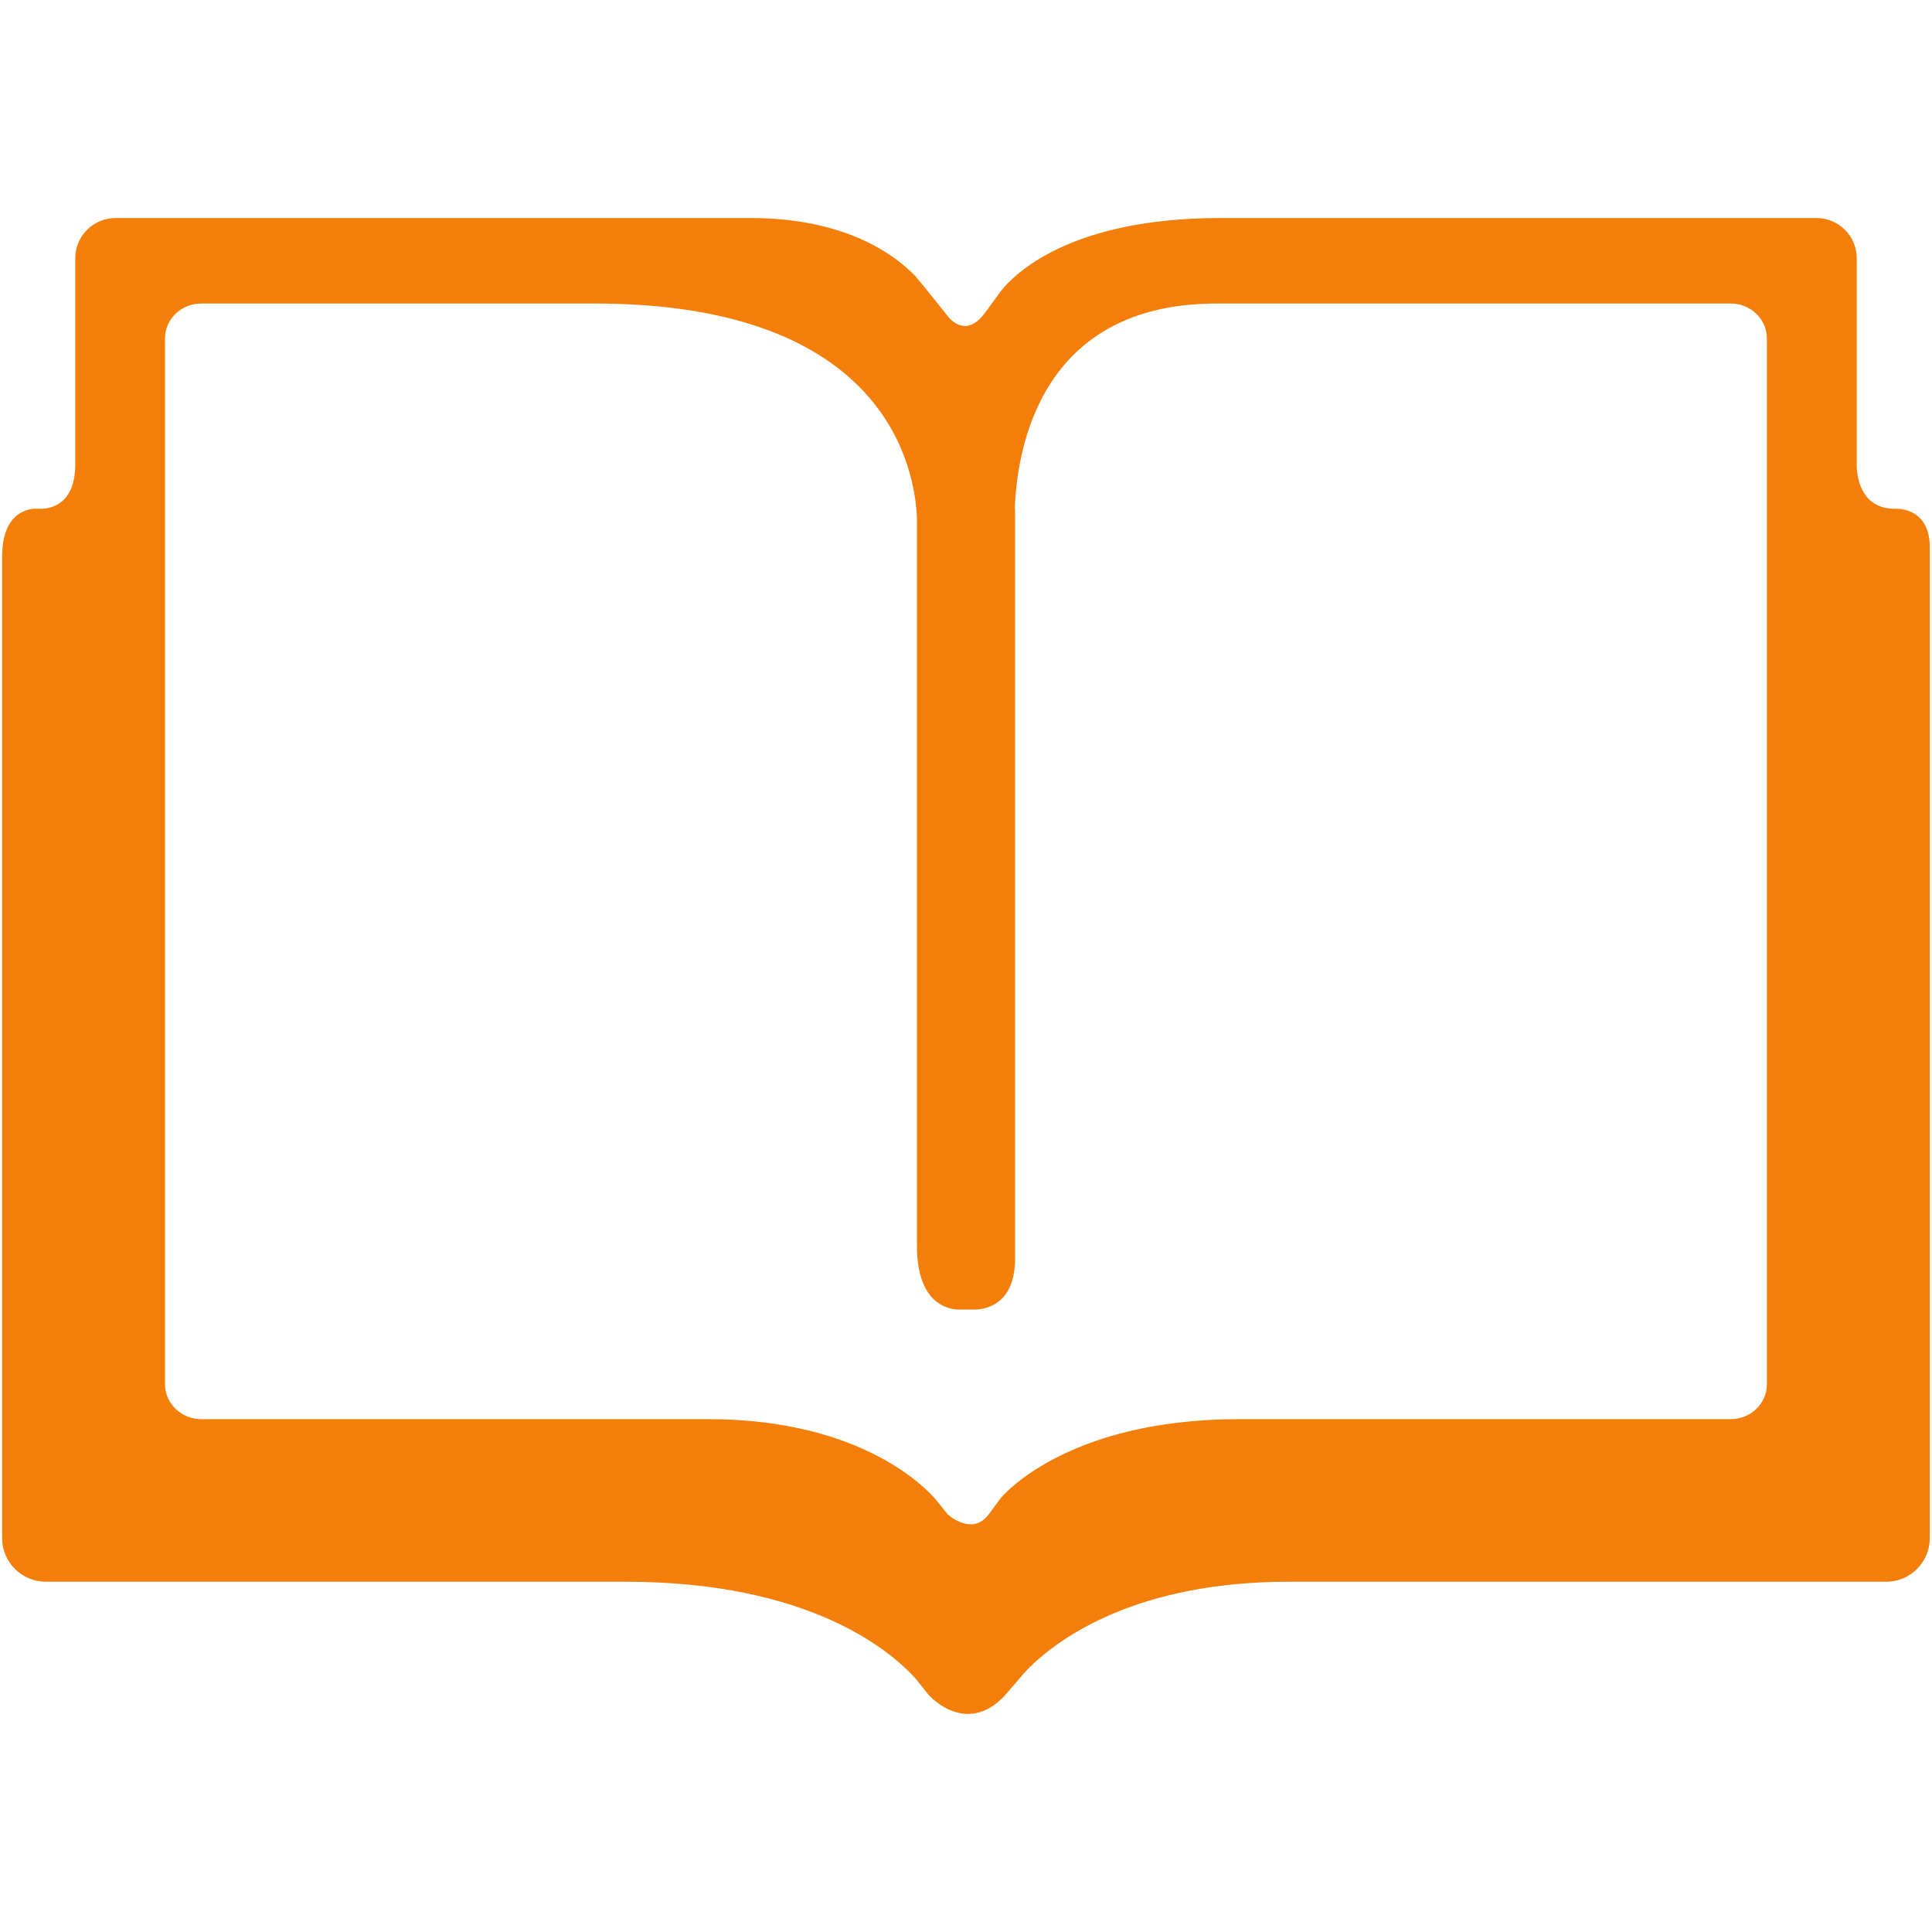 <svg width="20" height="20" viewBox="0 0 20 20" fill="none" xmlns="http://www.w3.org/2000/svg">
<path d="M19.64 5.267H19.622C19.28 5.269 19.227 4.971 19.221 4.833V2.674C19.221 2.444 19.034 2.257 18.805 2.257H12.632C11.083 2.257 10.506 2.831 10.362 3.012L10.323 3.066L10.322 3.067L10.2 3.234C10.2 3.234 10.2 3.234 10.2 3.234C10.036 3.46 9.893 3.363 9.825 3.29L9.591 2.998L9.476 2.859C9.281 2.655 8.775 2.257 7.772 2.257H1.196C0.966 2.257 0.779 2.444 0.779 2.674V4.806C0.779 5.179 0.576 5.254 0.452 5.266H0.359C0.258 5.272 0.022 5.331 0.022 5.765V15.922C0.022 16.172 0.225 16.374 0.474 16.374H6.475C8.39 16.374 9.224 17.096 9.475 17.373L9.617 17.55H9.618C9.618 17.55 10.001 17.983 10.404 17.55L10.488 17.451V17.452L10.489 17.451L10.596 17.326C10.599 17.323 10.625 17.294 10.662 17.256C10.982 16.945 11.78 16.374 13.341 16.374H19.526C19.776 16.374 19.977 16.172 19.977 15.922V5.666C19.977 5.299 19.711 5.268 19.64 5.267ZM18.291 14.329C18.291 14.529 18.124 14.691 17.916 14.691H12.828C11.017 14.691 10.359 15.509 10.359 15.509L10.276 15.621L10.237 15.675C10.236 15.675 10.236 15.675 10.236 15.675C10.064 15.91 9.81 15.677 9.809 15.675L9.692 15.529C9.605 15.425 8.939 14.691 7.33 14.691H2.083C1.876 14.691 1.708 14.528 1.708 14.329V3.504C1.708 3.304 1.876 3.142 2.083 3.142H6.156C9.186 3.142 9.473 4.863 9.492 5.363V12.892C9.492 13.439 9.753 13.541 9.9 13.556H10.119C10.269 13.541 10.508 13.452 10.508 13.026V5.266H10.505C10.528 4.64 10.771 3.142 12.594 3.142H17.916C18.124 3.142 18.291 3.304 18.291 3.504V14.329Z" fill="#F37E09"/>
</svg>
